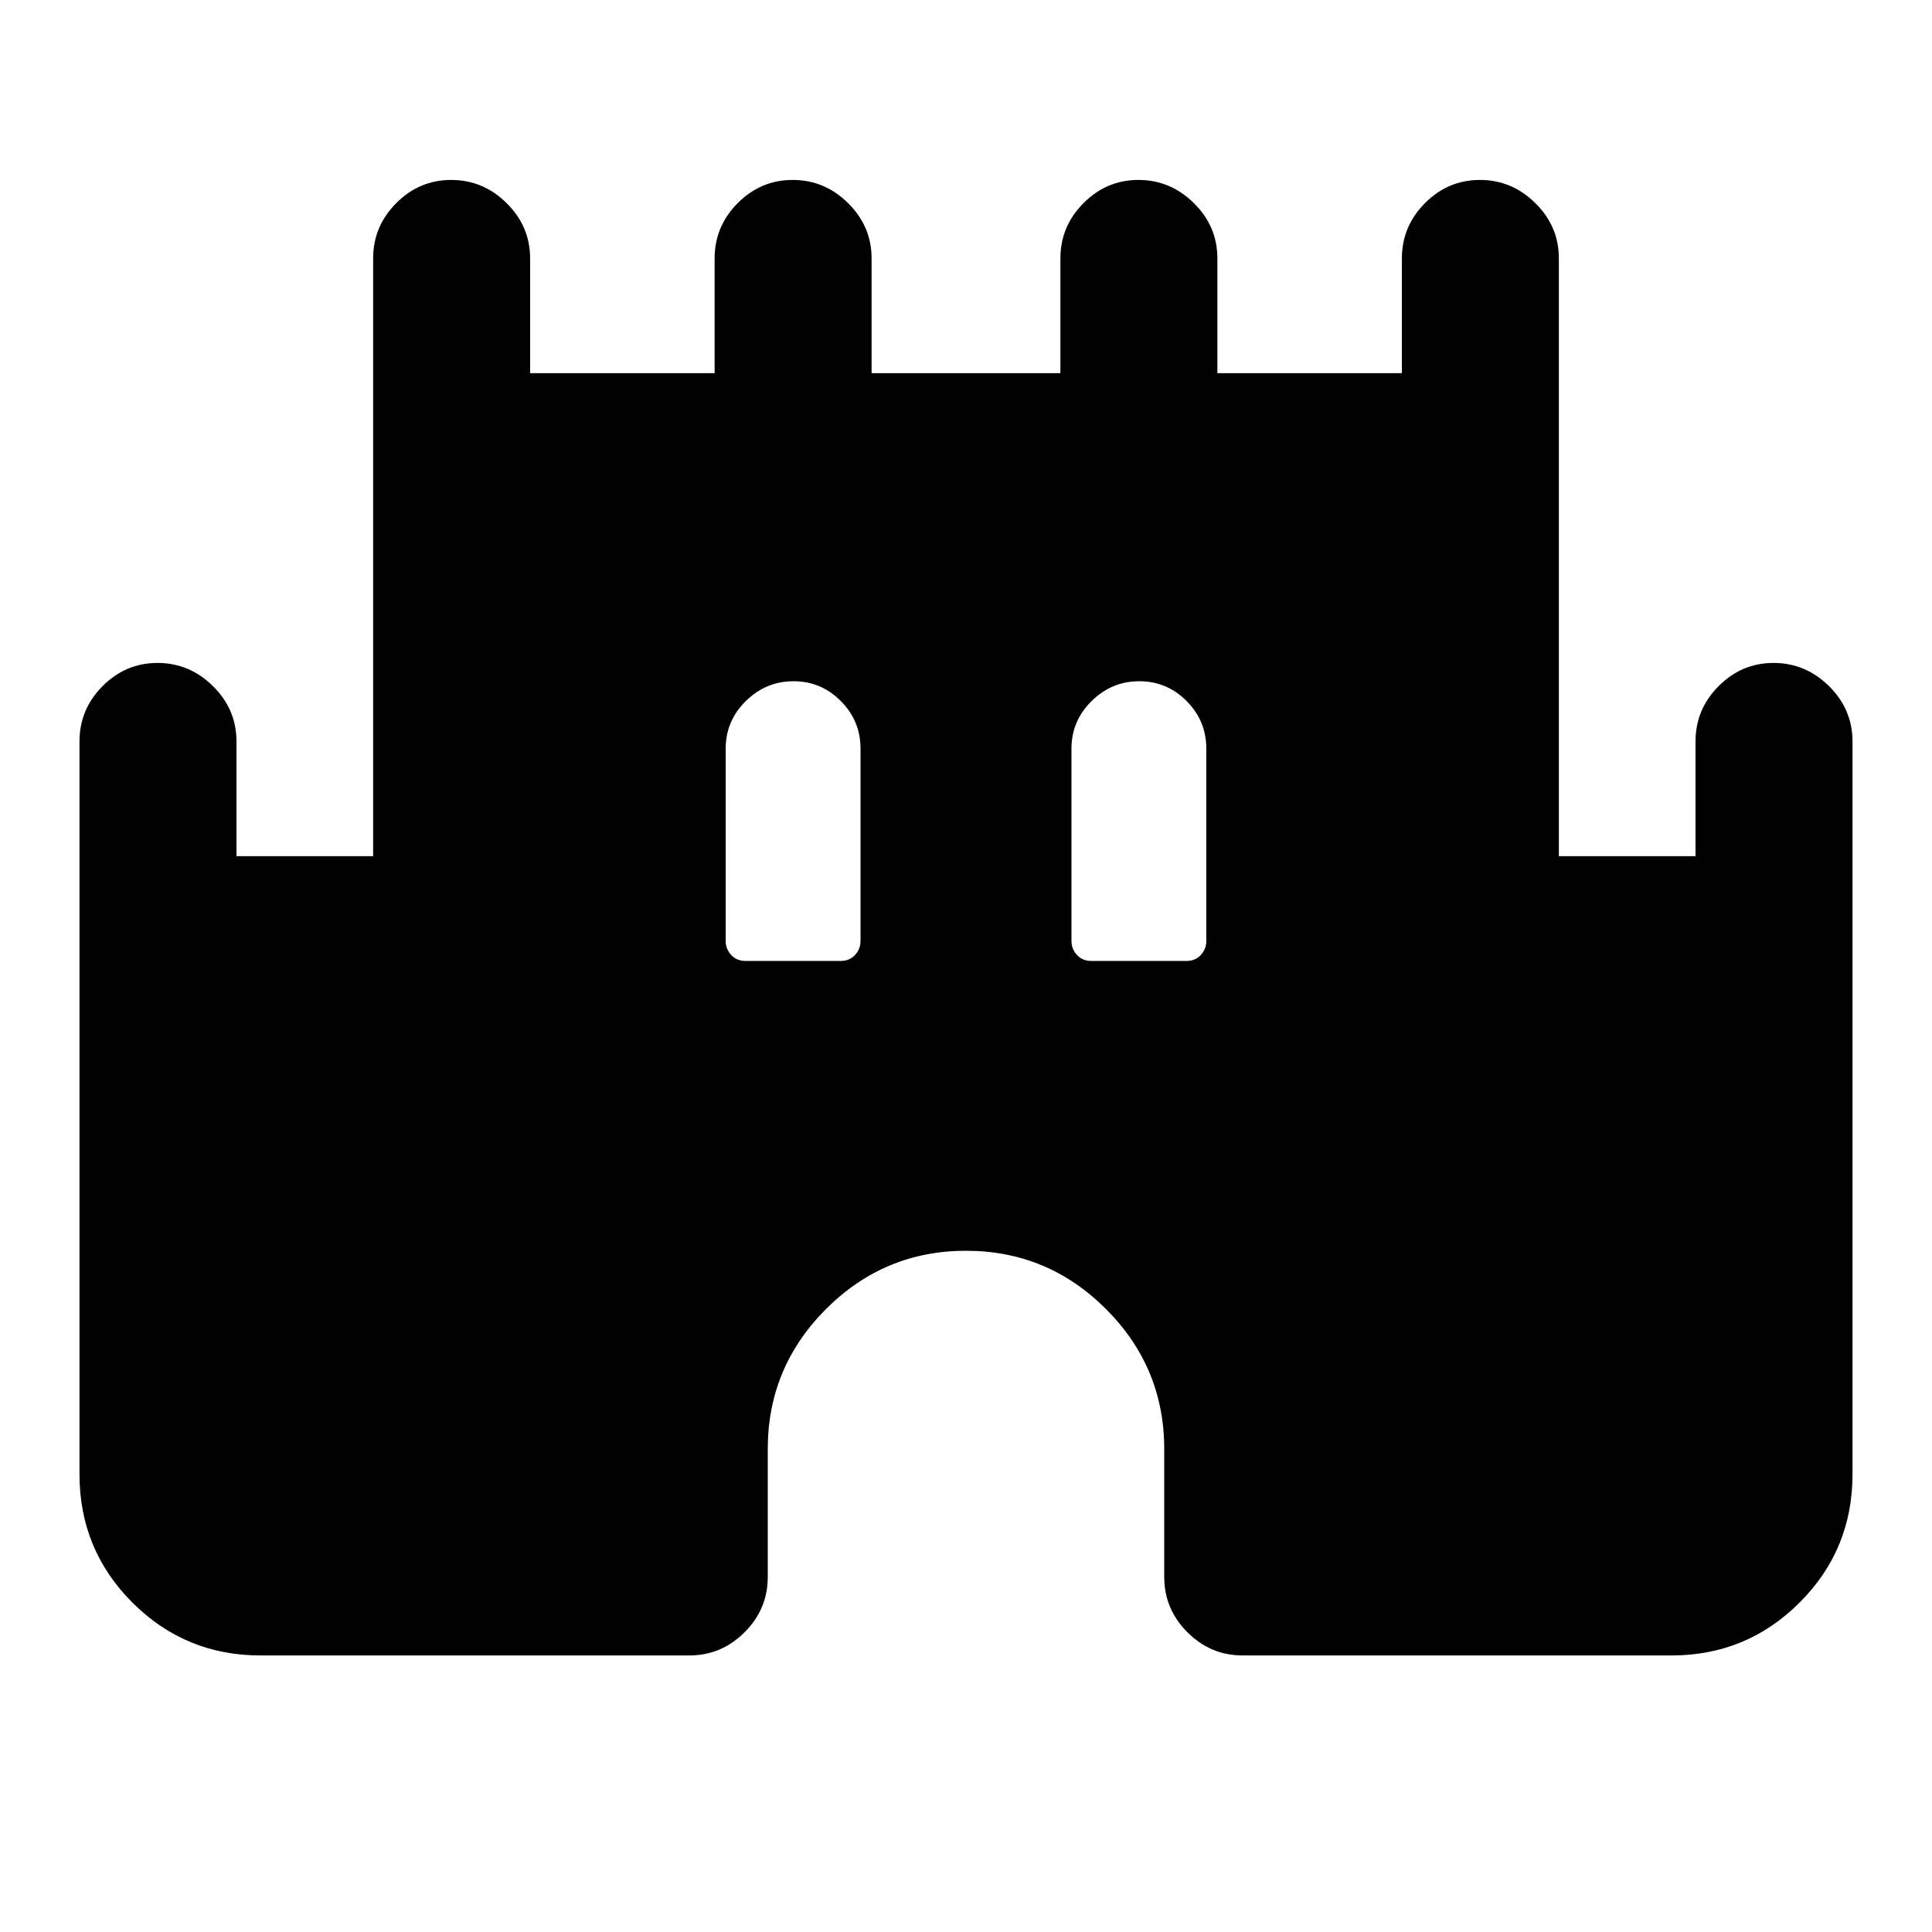 <svg xmlns="http://www.w3.org/2000/svg" height="20" viewBox="0 -960 960 960" width="20"><path d="M39.5-227.41v-364.18q0-15.95 11.46-27.47 11.47-11.53 27.33-11.53 15.86 0 27.54 11.53 11.67 11.52 11.67 27.47v57h67.91v-297q0-15.95 11.47-27.47 11.46-11.53 27.32-11.53 15.87 0 27.54 11.53 11.67 11.52 11.67 27.47v57h91.68v-57q0-15.95 11.46-27.47 11.46-11.53 27.33-11.53 15.86 0 27.53 11.53 11.68 11.52 11.68 27.47v57h93.82v-57q0-15.95 11.47-27.47 11.46-11.53 27.32-11.53 15.87 0 27.54 11.53 11.67 11.52 11.67 27.47v57h91.68v-57q0-15.95 11.46-27.47 11.46-11.53 27.33-11.53 15.86 0 27.53 11.53 11.68 11.52 11.68 27.47v297h67.91v-57q0-15.95 11.46-27.47 11.47-11.53 27.33-11.53 15.86 0 27.54 11.53 11.67 11.52 11.67 27.47v364.18q0 37.43-26.28 63.71-26.29 26.29-63.72 26.29h-213q-15.95 0-27.48-11.53-11.52-11.52-11.52-27.47V-240q0-40.6-28.95-69.55Q520.6-338.5 480-338.5q-40.6 0-69.55 28.95Q381.5-280.6 381.5-240v63.59q0 15.95-11.52 27.47-11.53 11.53-27.48 11.53h-213q-37.43 0-63.72-26.29-26.28-26.28-26.28-63.71ZM370.52-482.5h47.13q4.48 0 7.21-2.98 2.73-2.98 2.73-6.95V-588q0-13.8-9.79-23.65-9.79-9.85-23.5-9.85t-23.71 9.85q-10 9.85-10 23.65v95.57q0 3.97 2.73 6.95 2.72 2.98 7.2 2.98Zm171.83 0h47.13q4.48 0 7.2-2.98 2.73-2.98 2.73-6.95V-588q0-13.8-9.79-23.65-9.79-9.85-23.5-9.85t-23.71 9.85q-10 9.85-10 23.65v95.57q0 3.97 2.73 6.95t7.21 2.98Z"/></svg>